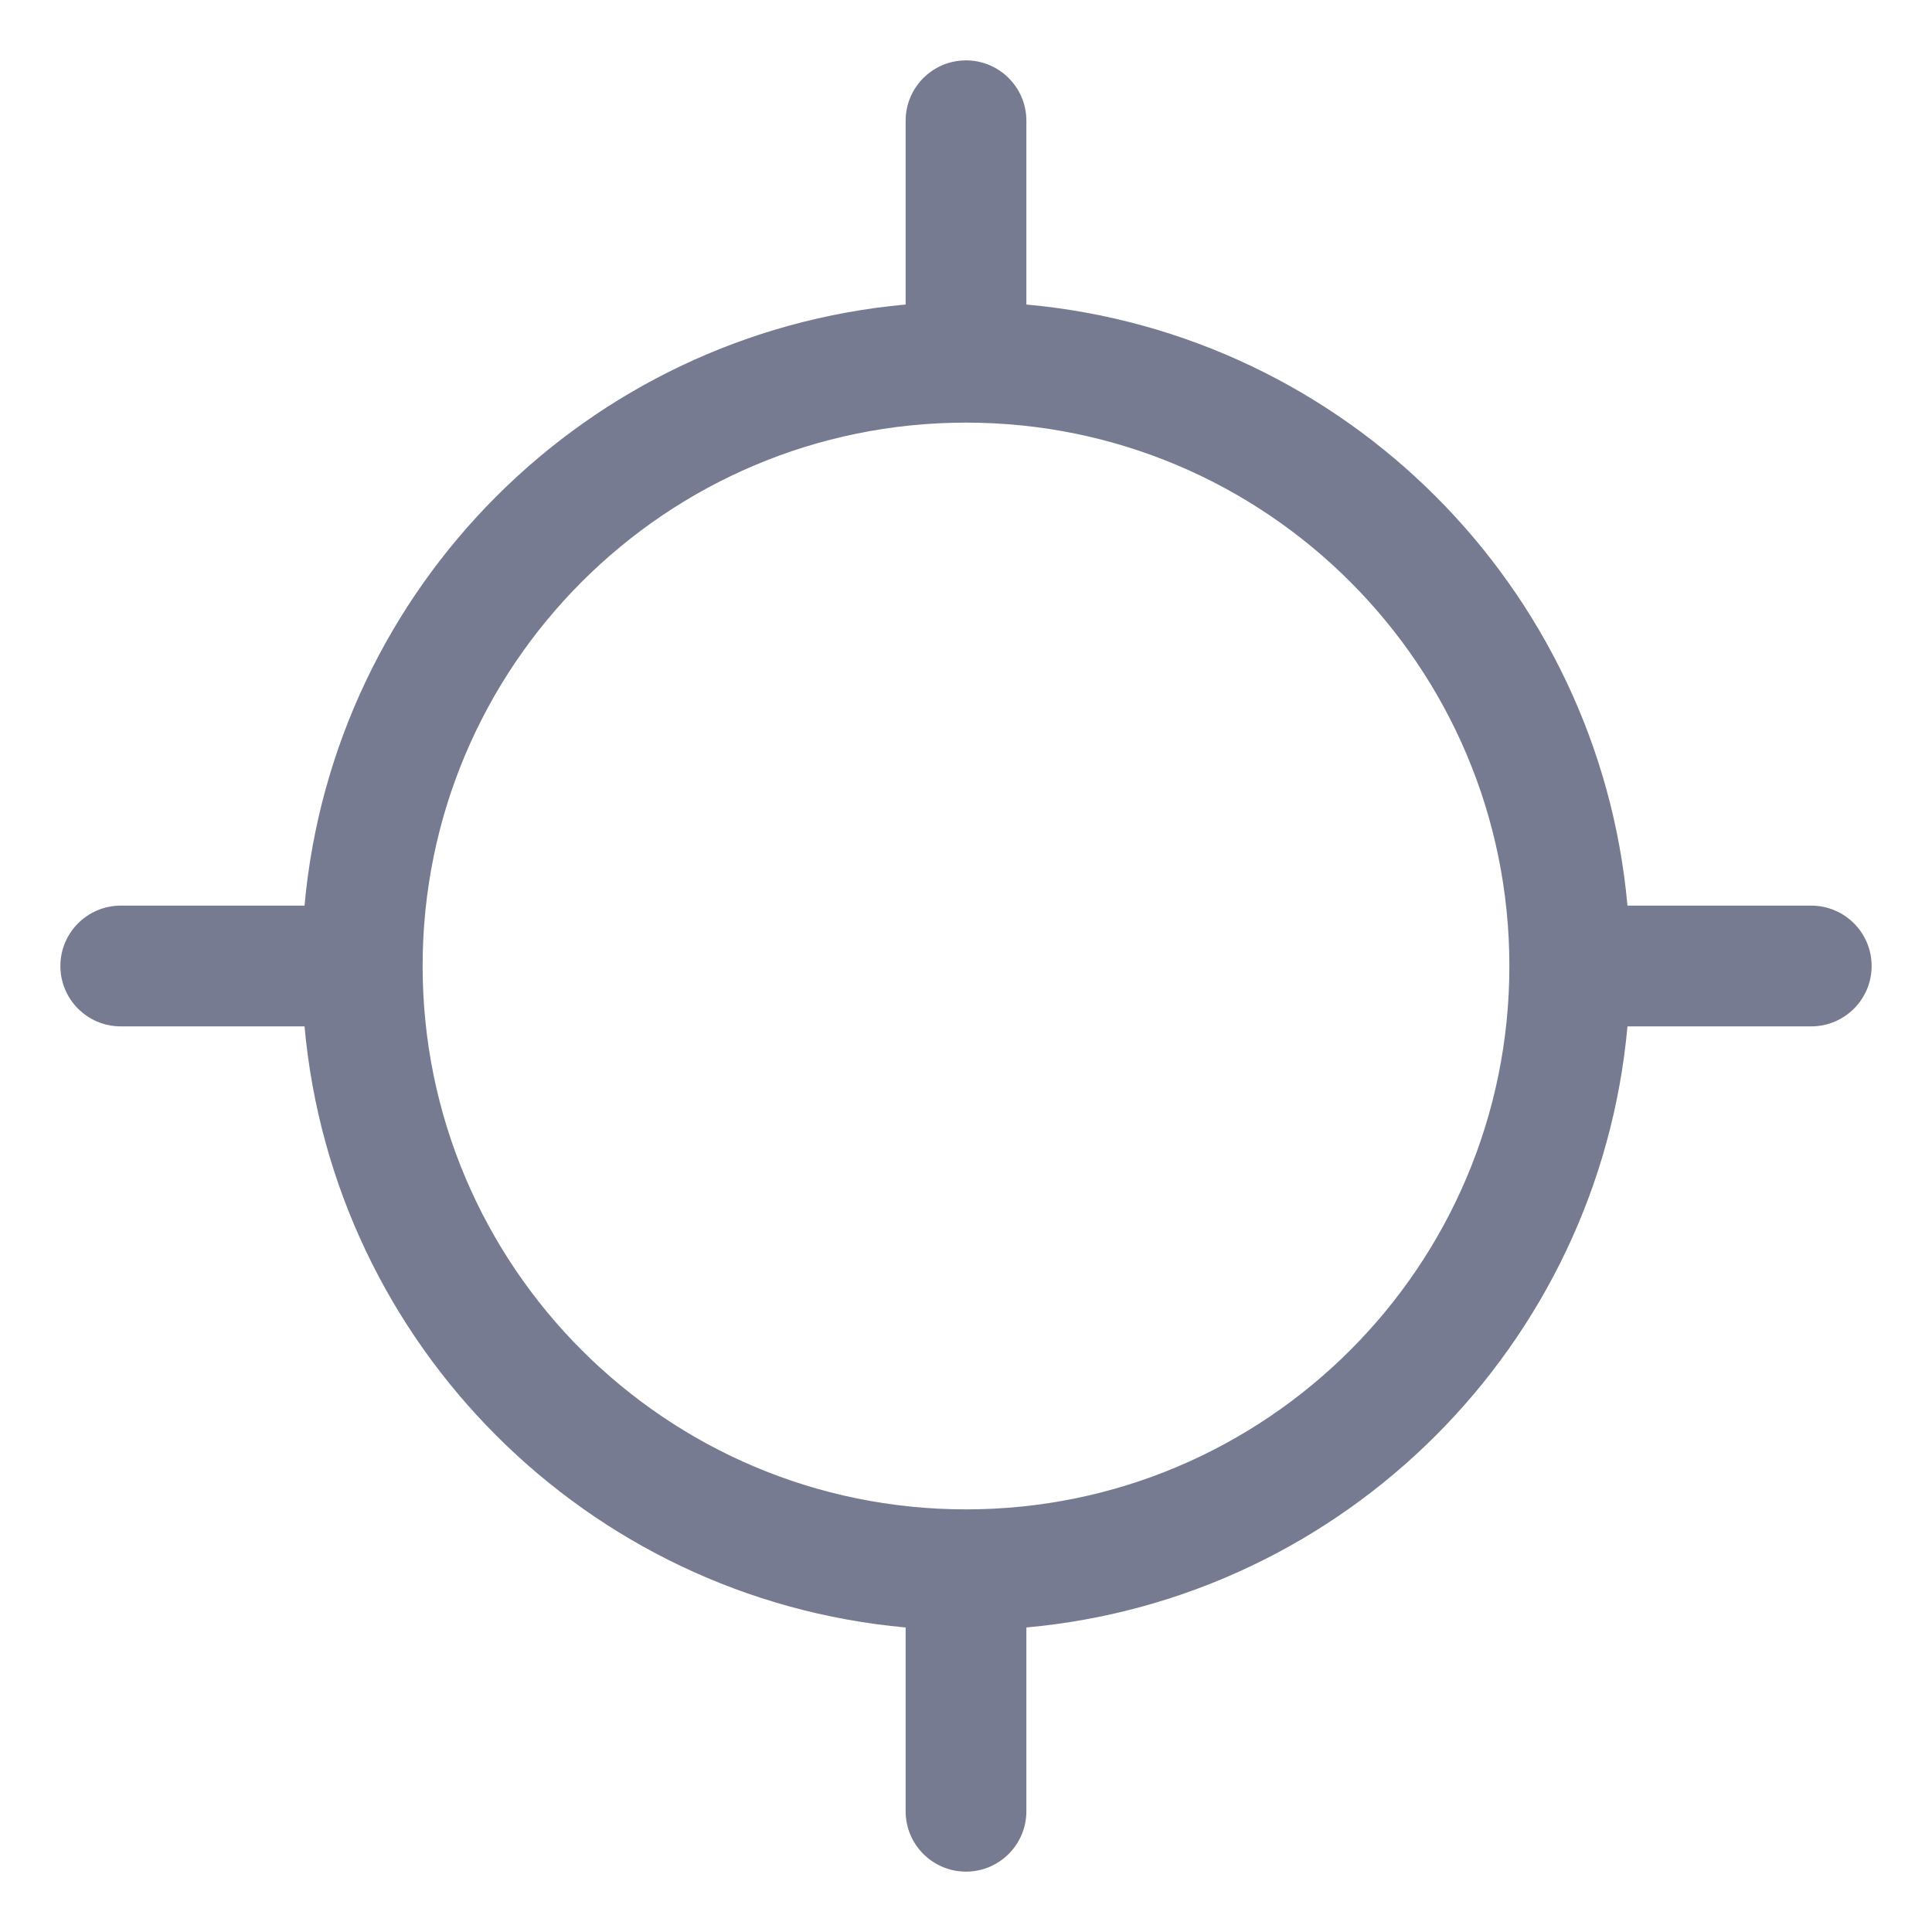 <svg width="16" height="16" viewBox="0 0 16 16" fill="none" xmlns="http://www.w3.org/2000/svg">
<path fill-rule="evenodd" clip-rule="evenodd" d="M8 0.5C8.276 0.5 8.5 0.724 8.5 1V2.522C11.139 2.76 13.24 4.861 13.478 7.5H15C15.276 7.5 15.5 7.724 15.5 8C15.5 8.276 15.276 8.5 15 8.5H13.478C13.24 11.139 11.139 13.24 8.5 13.478V15C8.5 15.276 8.276 15.5 8 15.5C7.724 15.5 7.5 15.276 7.5 15V13.478C4.861 13.24 2.76 11.139 2.522 8.5H1C0.724 8.5 0.5 8.276 0.5 8C0.5 7.724 0.724 7.5 1 7.5H2.522C2.76 4.861 4.861 2.76 7.5 2.522V1C7.5 0.724 7.724 0.5 8 0.5ZM3.5 8C3.5 10.485 5.515 12.5 8 12.5C10.485 12.5 12.5 10.485 12.5 8C12.5 5.515 10.485 3.5 8 3.5C5.515 3.5 3.5 5.515 3.5 8Z" fill="#777B92"/>
</svg>
